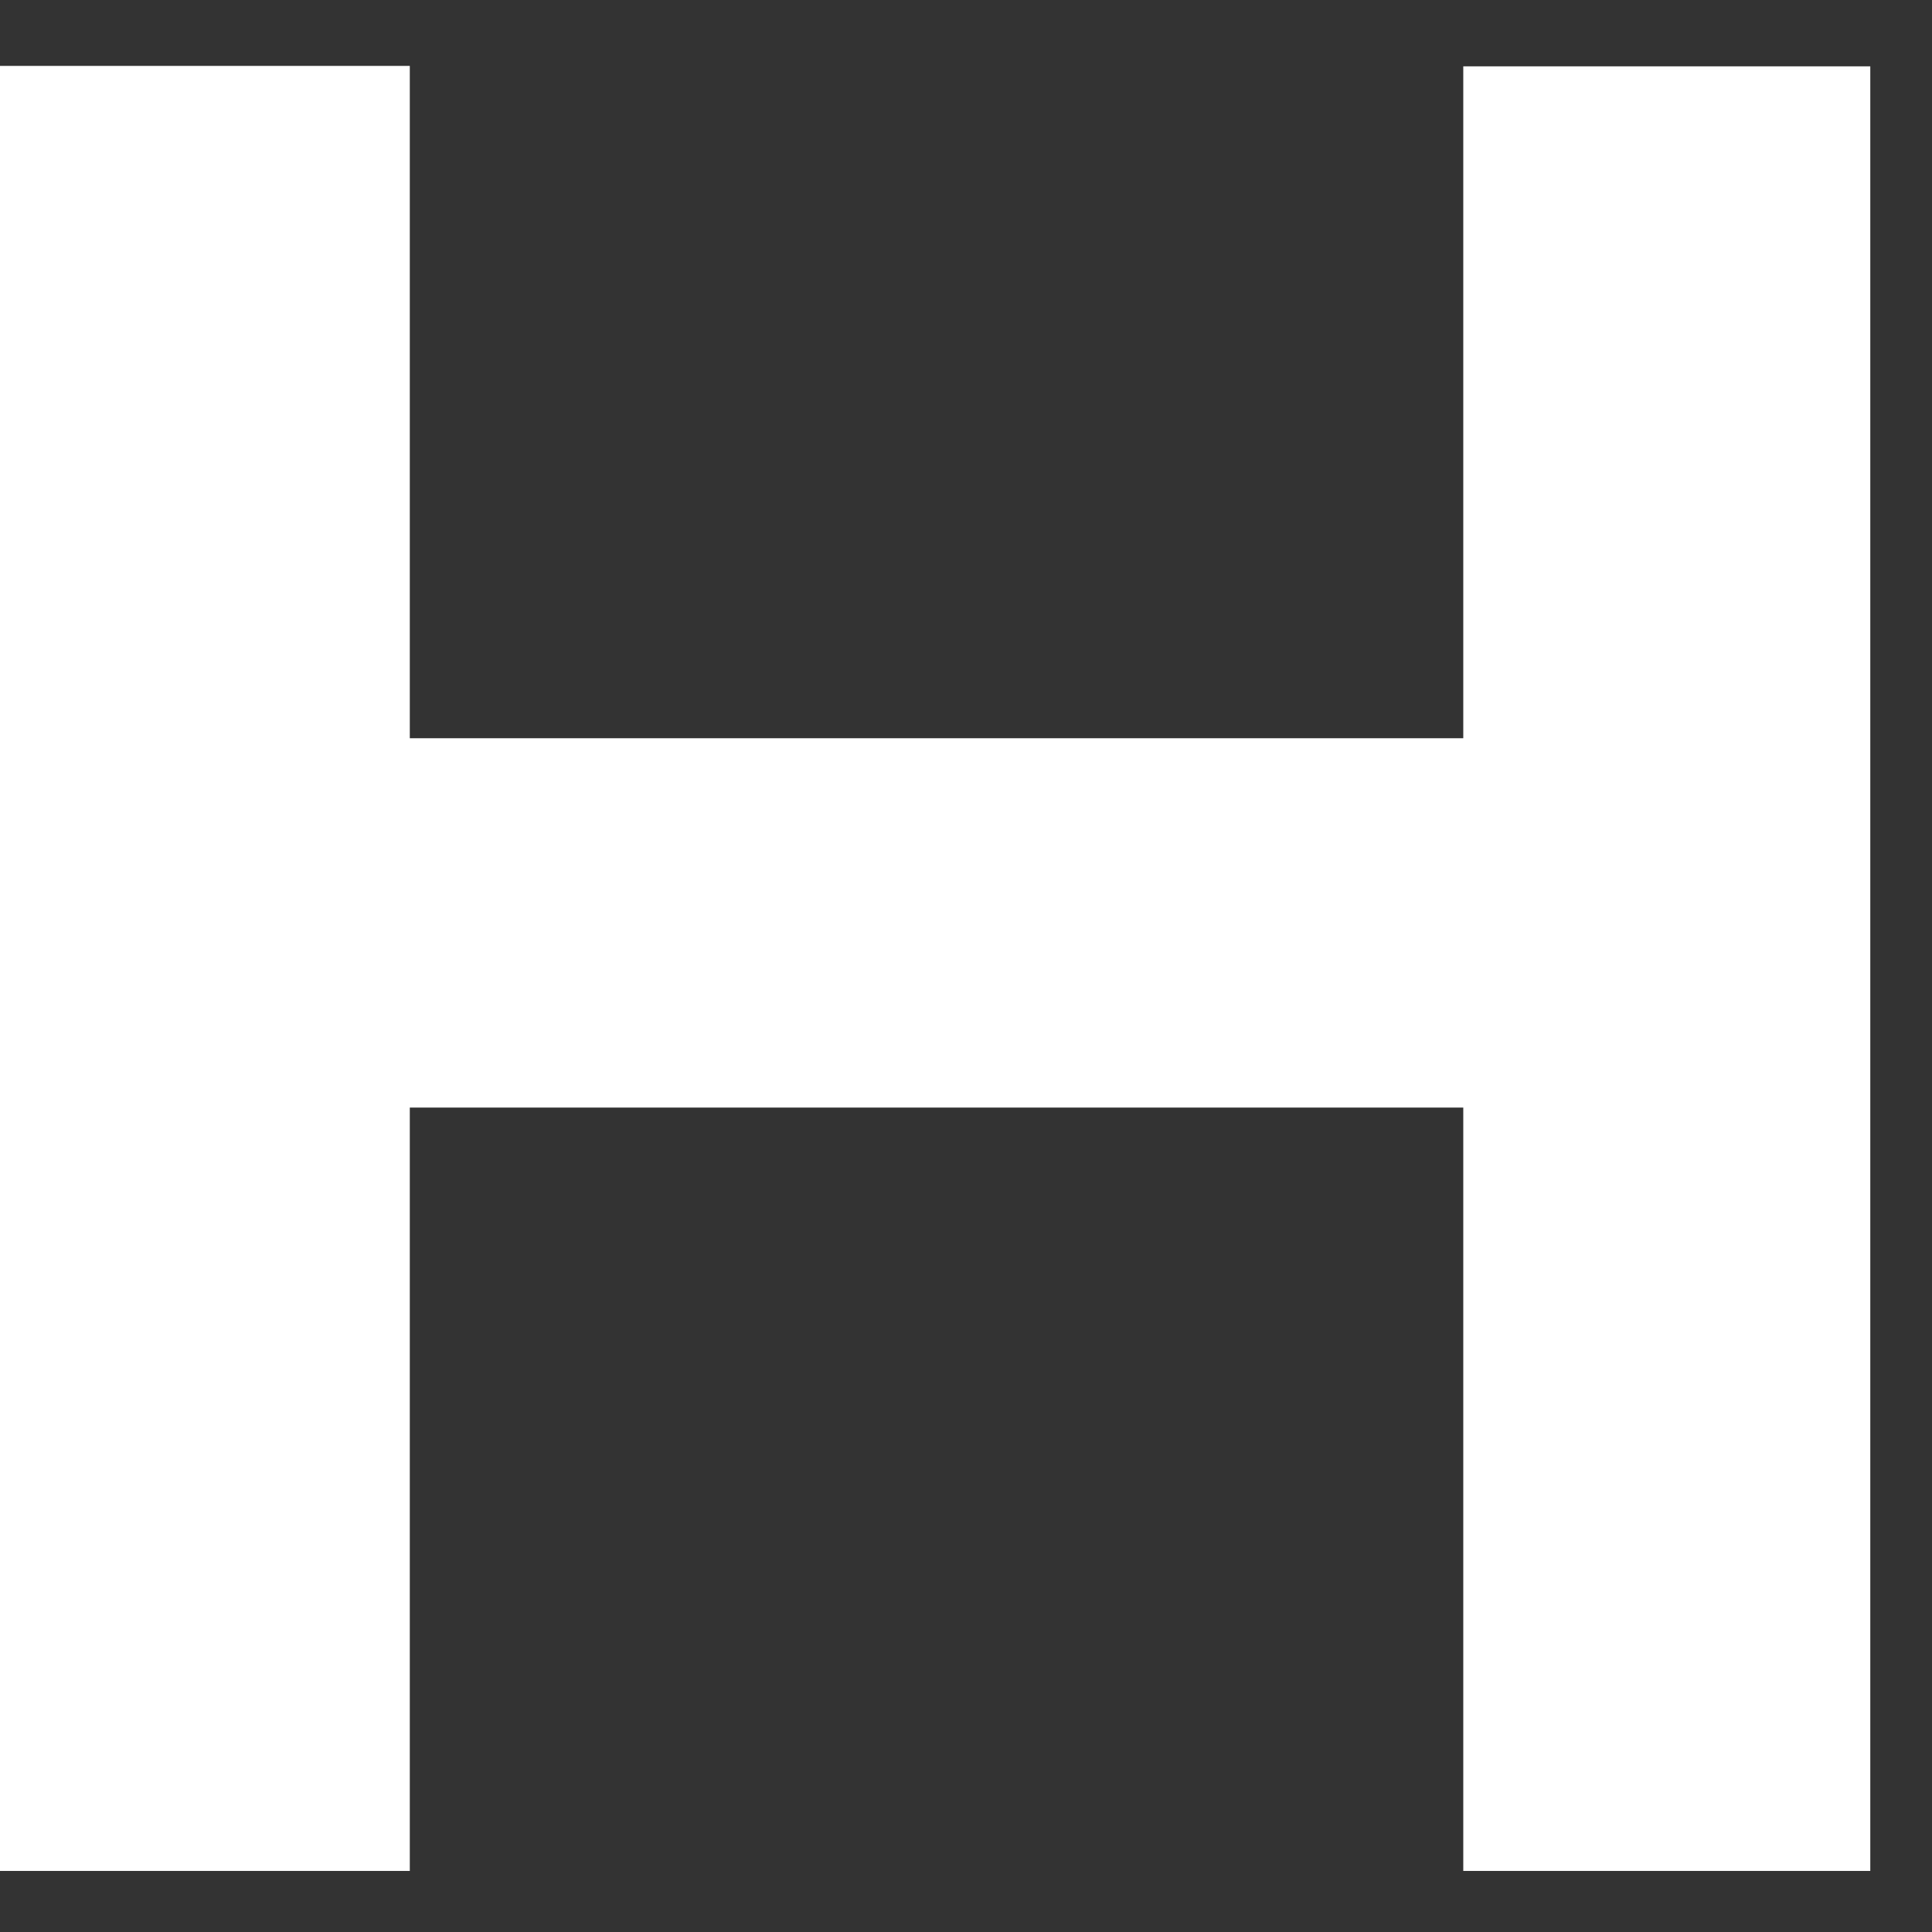 <svg width="18" height="18" viewBox="0 0 18 18" fill="none" xmlns="http://www.w3.org/2000/svg">
<rect x="0" y="0" width="18" height="18" fill="#333333" stroke="none"/>
<path d="M13.633 0.618V6.878H3.818V0.614H0V17.431H3.818V10.319H13.633V17.431H17.425V0.618H13.633Z" fill="white"/>
</svg>
